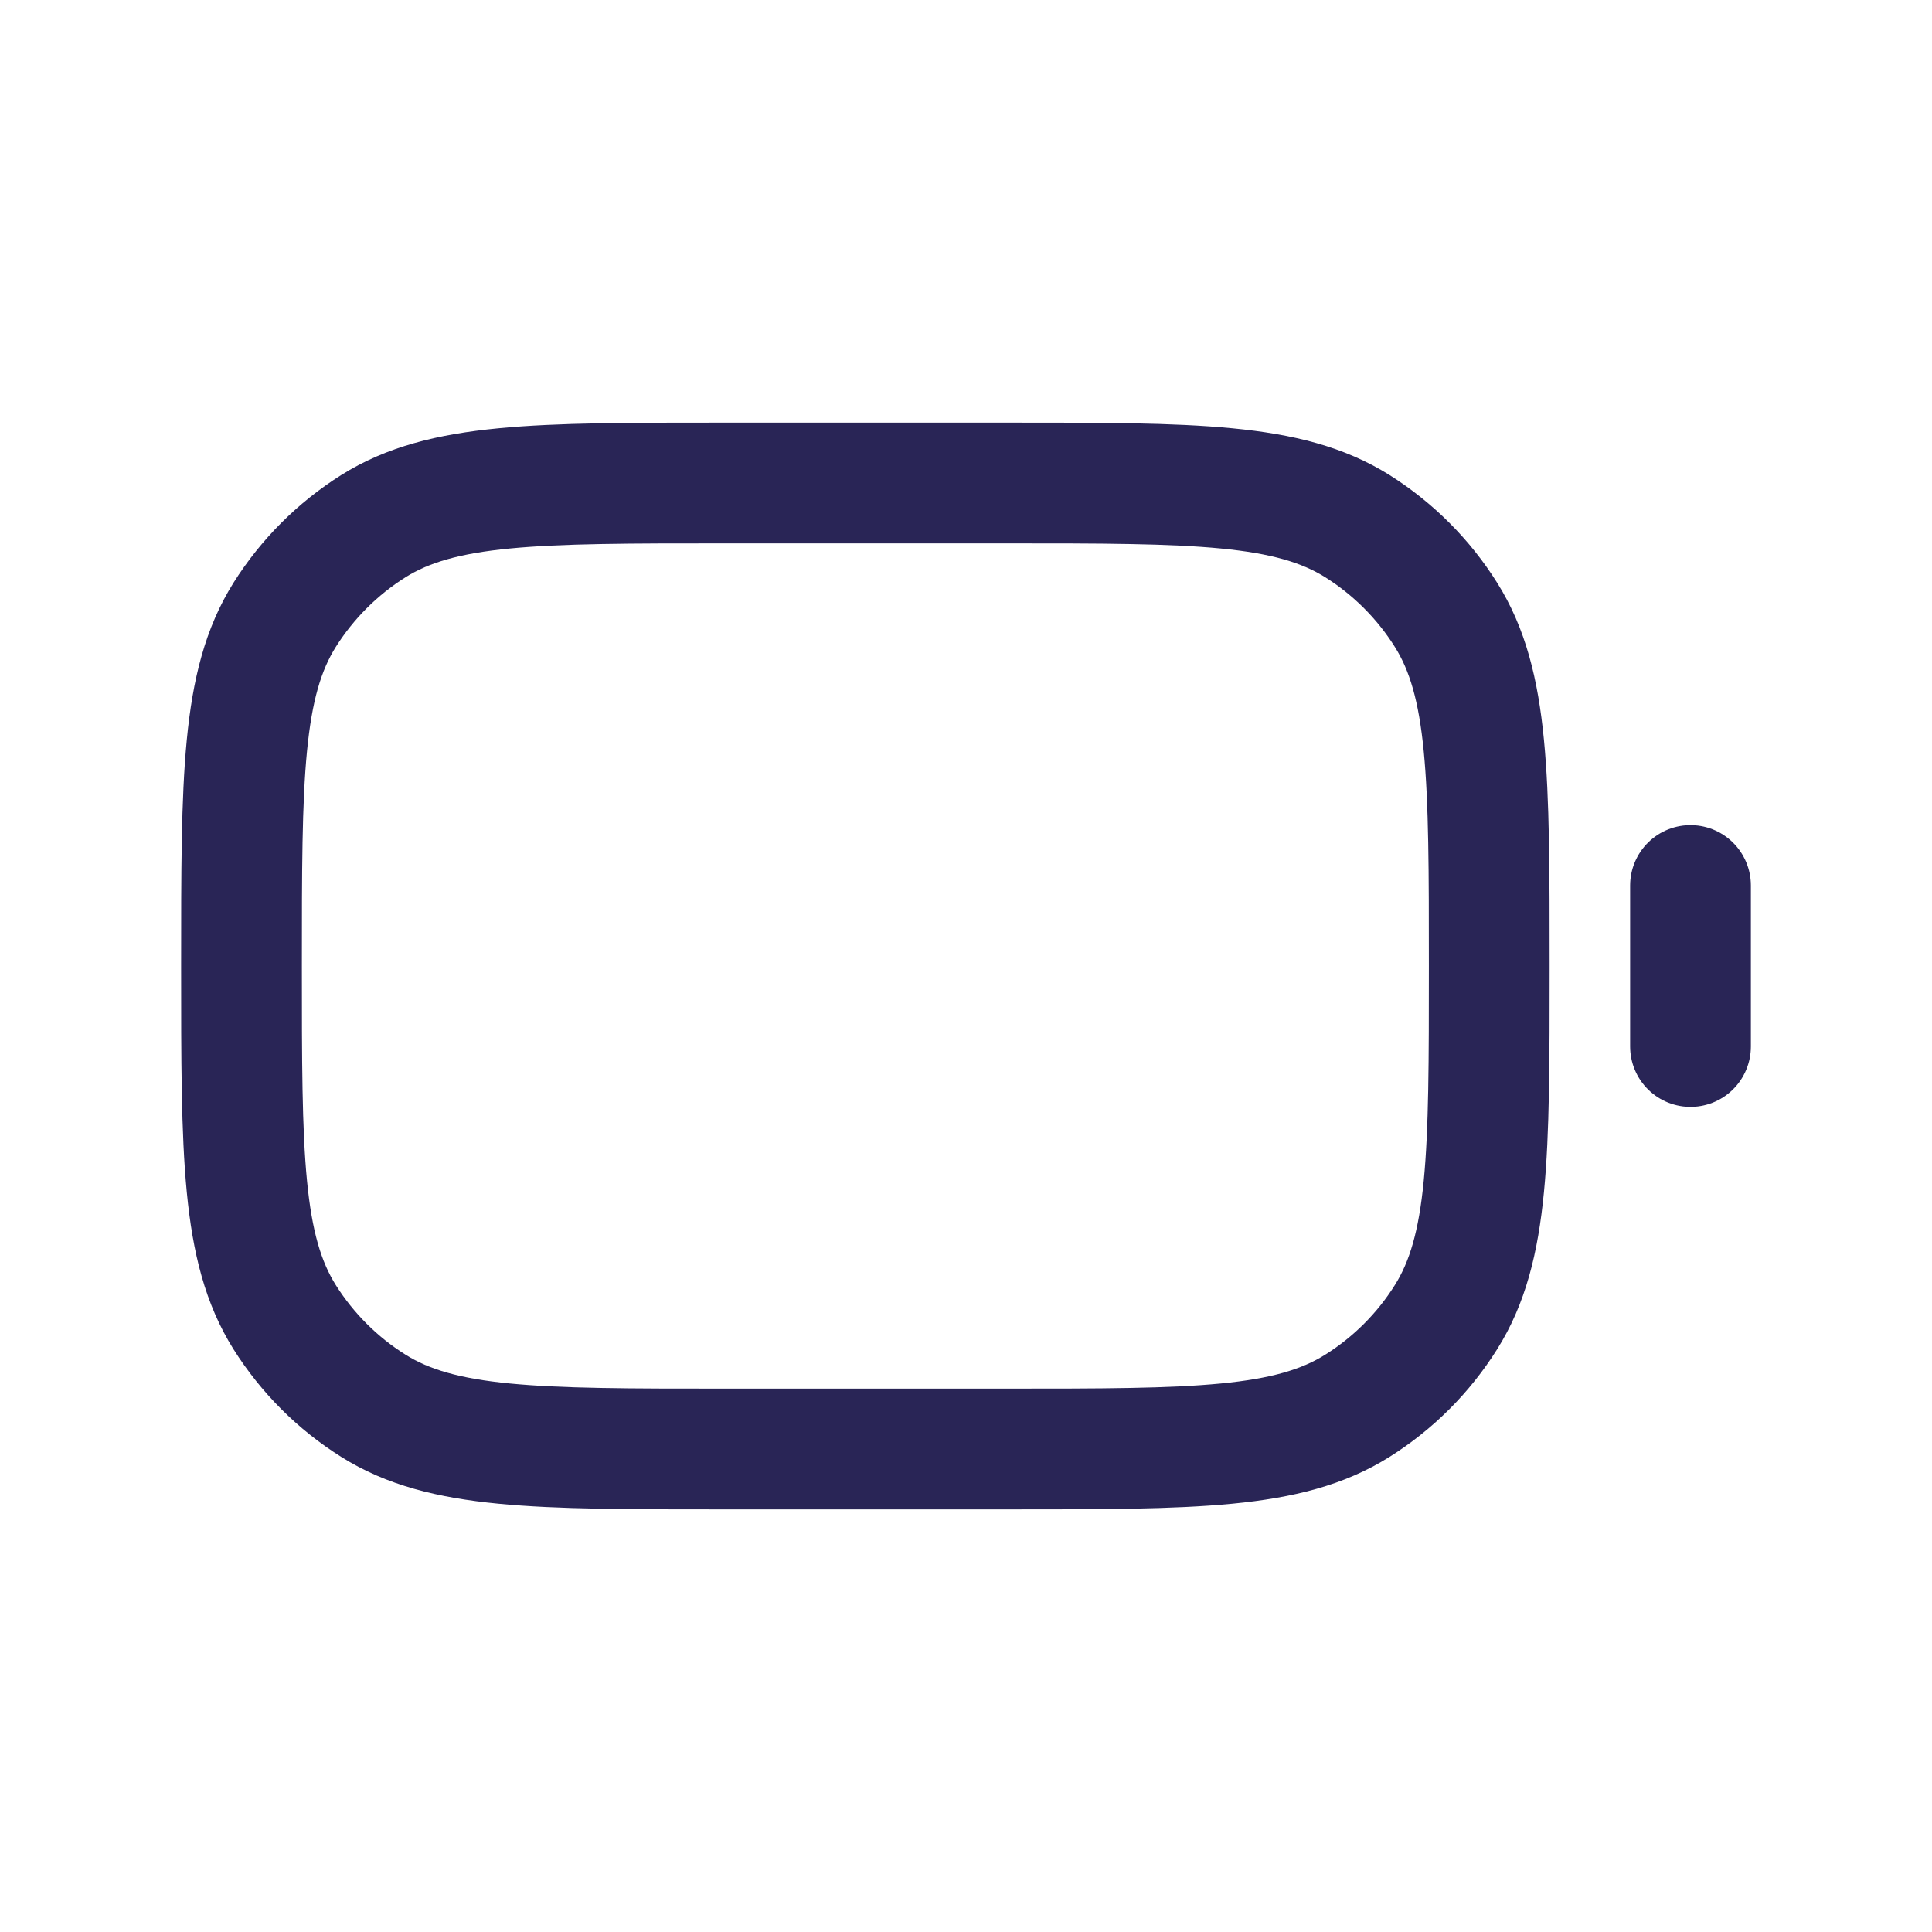 <svg width="50" height="50" viewBox="0 0 24 24" fill="none" xmlns="http://www.w3.org/2000/svg">
<path d="M21 13V11M9 18H12.5C14.839 18 16.008 18 16.862 17.463C17.307 17.184 17.684 16.807 17.963 16.362C18.5 15.508 18.5 14.339 18.5 12V12C18.5 9.661 18.5 8.492 17.963 7.638C17.684 7.193 17.307 6.816 16.862 6.536C16.008 6 14.839 6 12.5 6H9C6.661 6 5.492 6 4.638 6.536C4.193 6.816 3.816 7.193 3.536 7.638C3 8.492 3 9.661 3 12V12C3 14.339 3 15.508 3.536 16.362C3.816 16.807 4.193 17.184 4.638 17.463C5.492 18 6.661 18 9 18Z" stroke="#292556" stroke-width="1.5" stroke-linecap="round" stroke-linejoin="round"></path>
</svg>